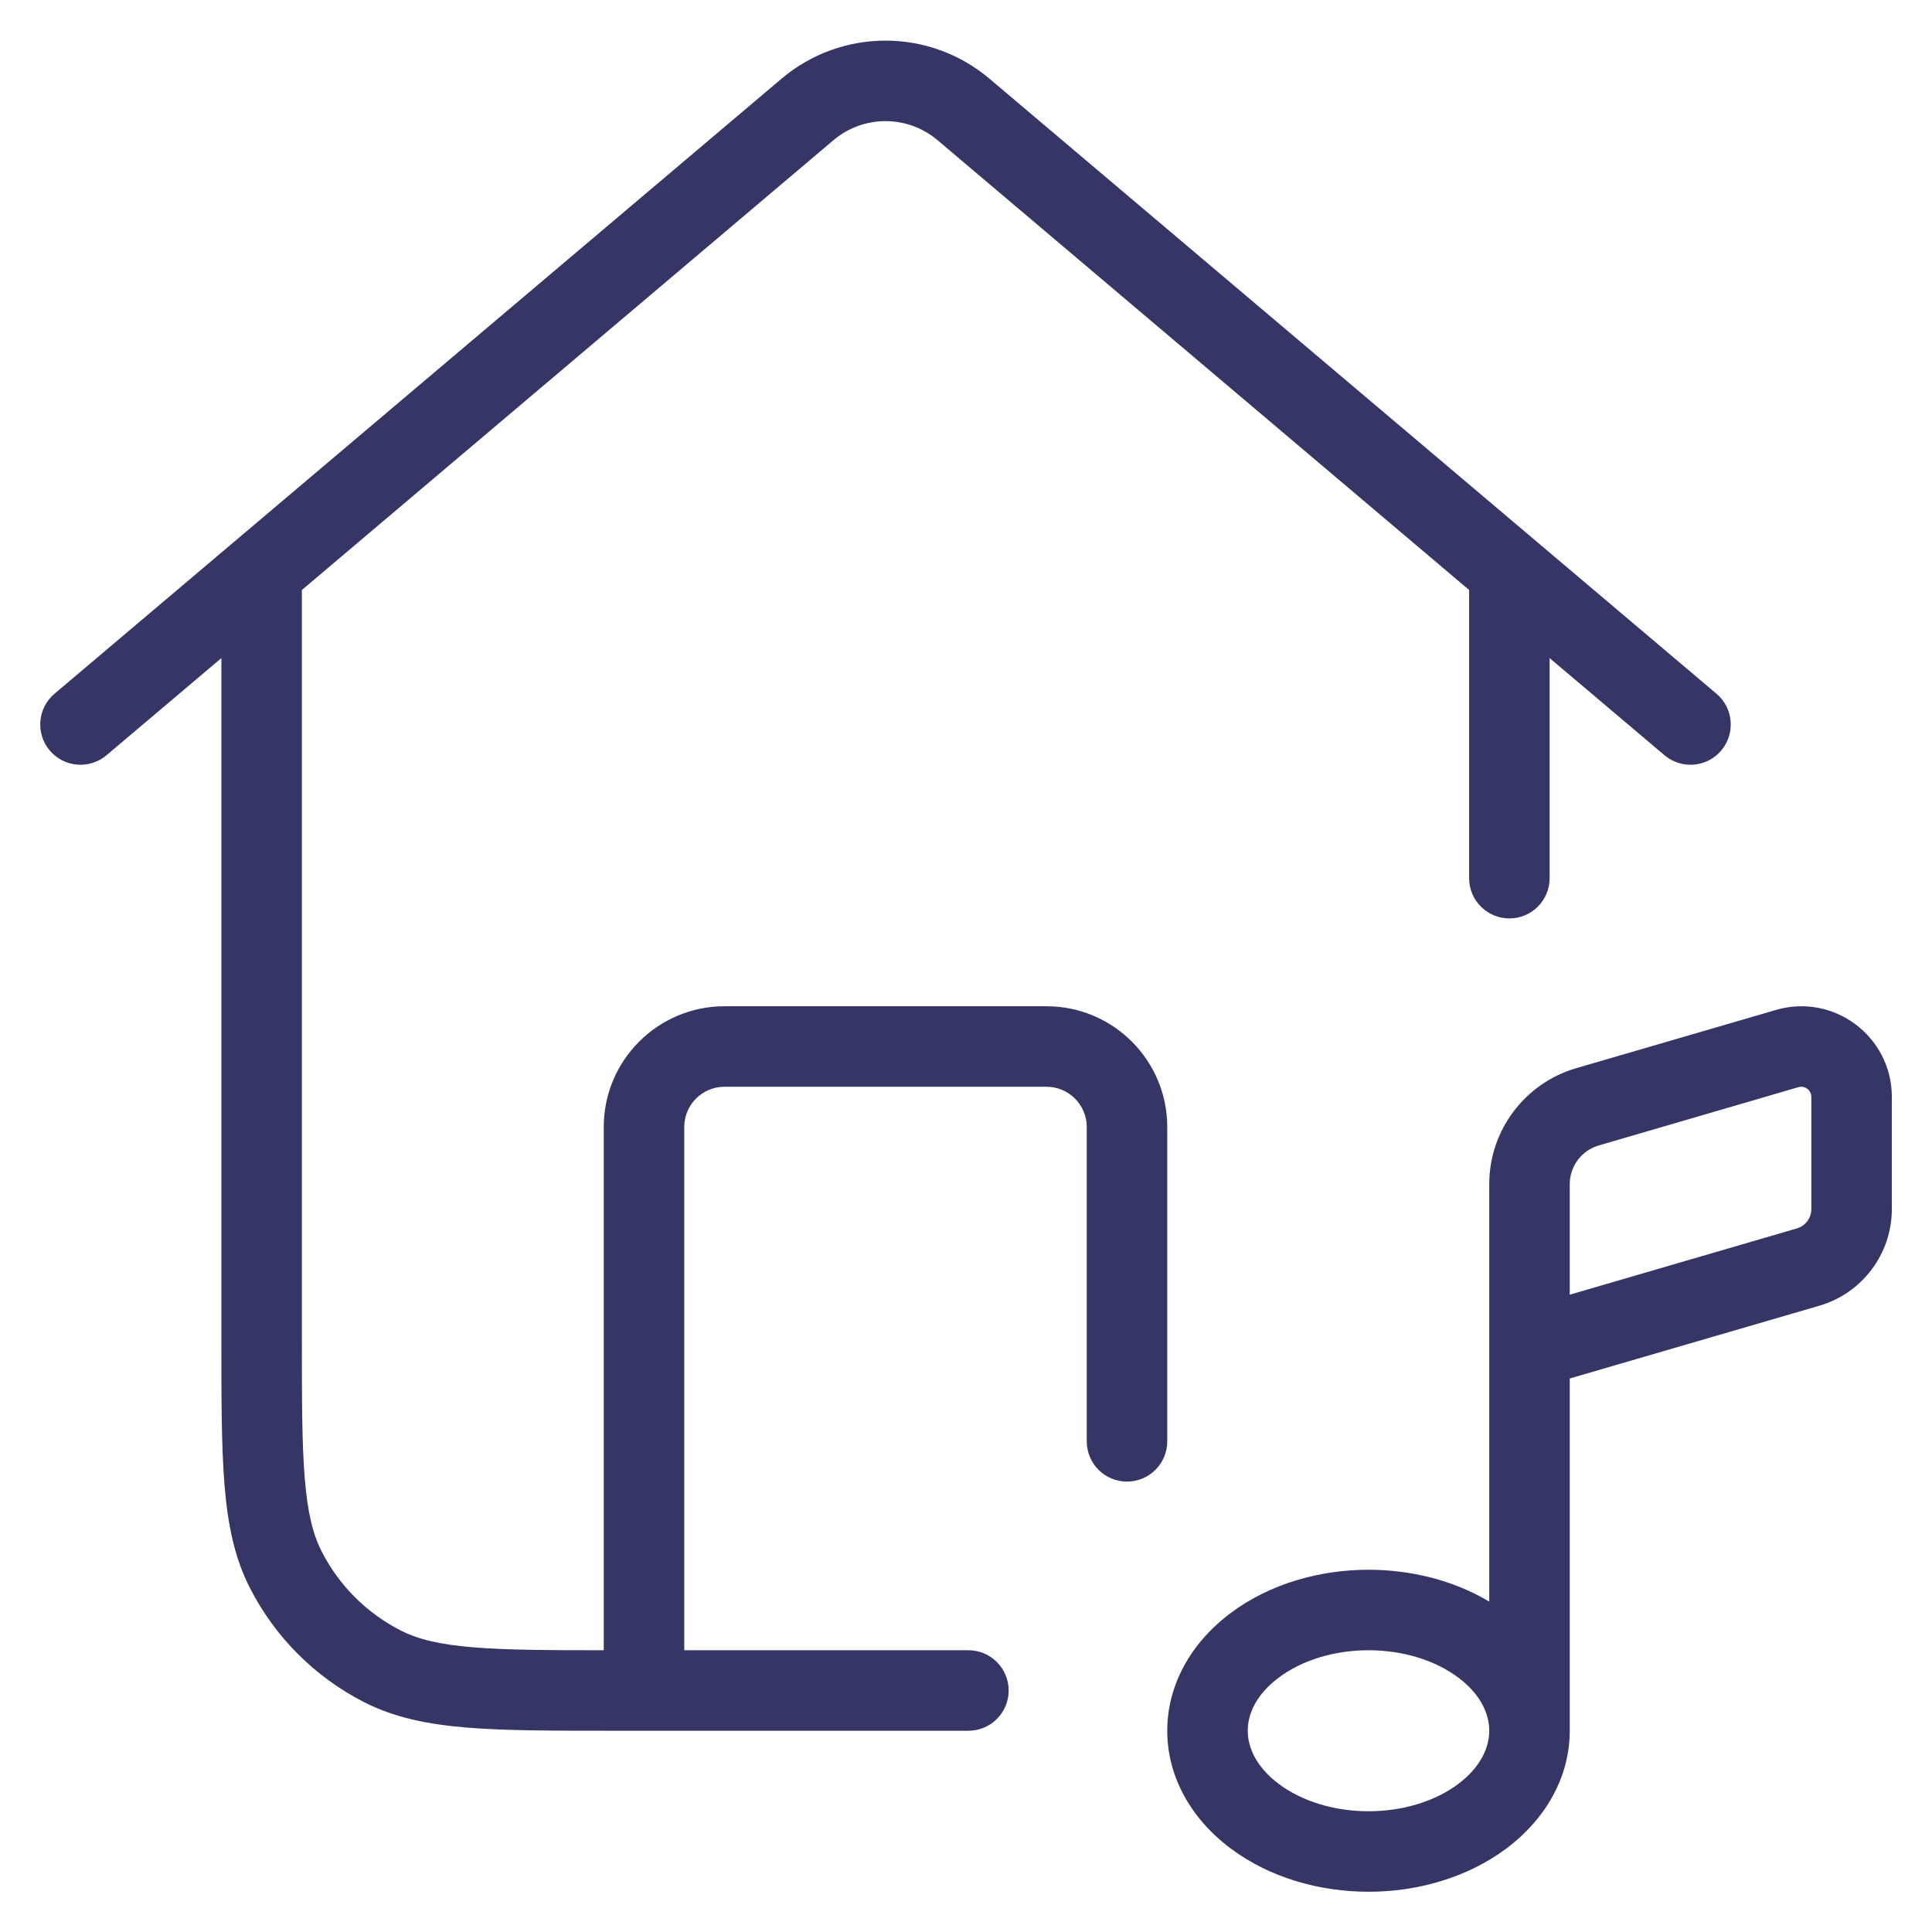 <svg width="24" height="24" viewBox="0 0 24 24" fill="none" xmlns="http://www.w3.org/2000/svg">
<g clip-path="url(#clip0_9001_268733)">
<path d="M9.708 0.978C10.454 0.347 11.546 0.347 12.292 0.978L21.323 8.618C21.534 8.797 21.56 9.112 21.382 9.323C21.203 9.534 20.888 9.56 20.677 9.382L19.25 8.175V10.909C19.25 11.185 19.026 11.409 18.75 11.409C18.474 11.409 18.25 11.185 18.25 10.909V7.329L11.646 1.741C11.273 1.426 10.727 1.426 10.354 1.741L3.75 7.329V16.6C3.75 17.378 3.75 17.932 3.786 18.365C3.821 18.793 3.887 19.059 3.995 19.271C4.211 19.695 4.555 20.039 4.979 20.255C5.19 20.363 5.457 20.429 5.885 20.464C6.29 20.497 6.8 20.5 7.5 20.5V14C7.5 13.172 8.172 12.5 9 12.5H13C13.828 12.5 14.5 13.172 14.5 14V17.905C14.5 18.181 14.276 18.405 14 18.405C13.724 18.405 13.5 18.181 13.5 17.905V14C13.5 13.724 13.276 13.5 13 13.5H9C8.724 13.5 8.5 13.724 8.5 14V20.5H12.03C12.306 20.5 12.53 20.724 12.53 21C12.53 21.276 12.306 21.5 12.03 21.5H8.015L8 21.5L7.985 21.5H7.628C6.877 21.5 6.282 21.5 5.803 21.461C5.314 21.421 4.901 21.337 4.525 21.146C3.913 20.834 3.416 20.337 3.104 19.725C2.912 19.349 2.829 18.936 2.789 18.447C2.75 17.968 2.75 17.373 2.75 16.622L2.75 8.175L1.323 9.382C1.112 9.56 0.797 9.534 0.618 9.323C0.44 9.112 0.466 8.797 0.677 8.618L9.708 0.978Z" fill="#353566"/>
<path fill-rule="evenodd" clip-rule="evenodd" d="M22.601 16.22L19.5 17.124V21.5C19.5 22.064 19.211 22.588 18.715 22.961C18.223 23.329 17.601 23.5 17 23.5C16.399 23.5 15.777 23.329 15.286 22.961C14.789 22.588 14.5 22.064 14.5 21.5C14.5 20.936 14.789 20.412 15.286 20.039C15.777 19.671 16.399 19.5 17 19.5C17.517 19.5 18.049 19.626 18.5 19.896V14.709C18.5 14.042 18.941 13.456 19.581 13.269L22.061 12.546C22.781 12.335 23.501 12.876 23.501 13.626V15.02C23.501 15.575 23.134 16.064 22.601 16.22ZM22.341 13.505C22.421 13.482 22.501 13.542 22.501 13.626V15.02C22.501 15.131 22.428 15.229 22.321 15.26L19.5 16.083V14.709C19.5 14.487 19.647 14.291 19.861 14.229L22.341 13.505ZM18.115 20.839C18.399 21.052 18.5 21.296 18.5 21.499C18.5 21.703 18.399 21.947 18.115 22.161C17.825 22.378 17.423 22.5 17 22.5C16.577 22.5 16.176 22.378 15.886 22.161C15.601 21.947 15.5 21.703 15.5 21.5C15.5 21.296 15.601 21.052 15.886 20.839C16.176 20.622 16.577 20.5 17 20.5C17.423 20.5 17.825 20.622 18.115 20.839Z" fill="#353566"/>
</g>
<defs>
<clipPath id="clip0_9001_268733">
<rect width="24" height="24" fill="white"/>
</clipPath>
</defs>
</svg>
